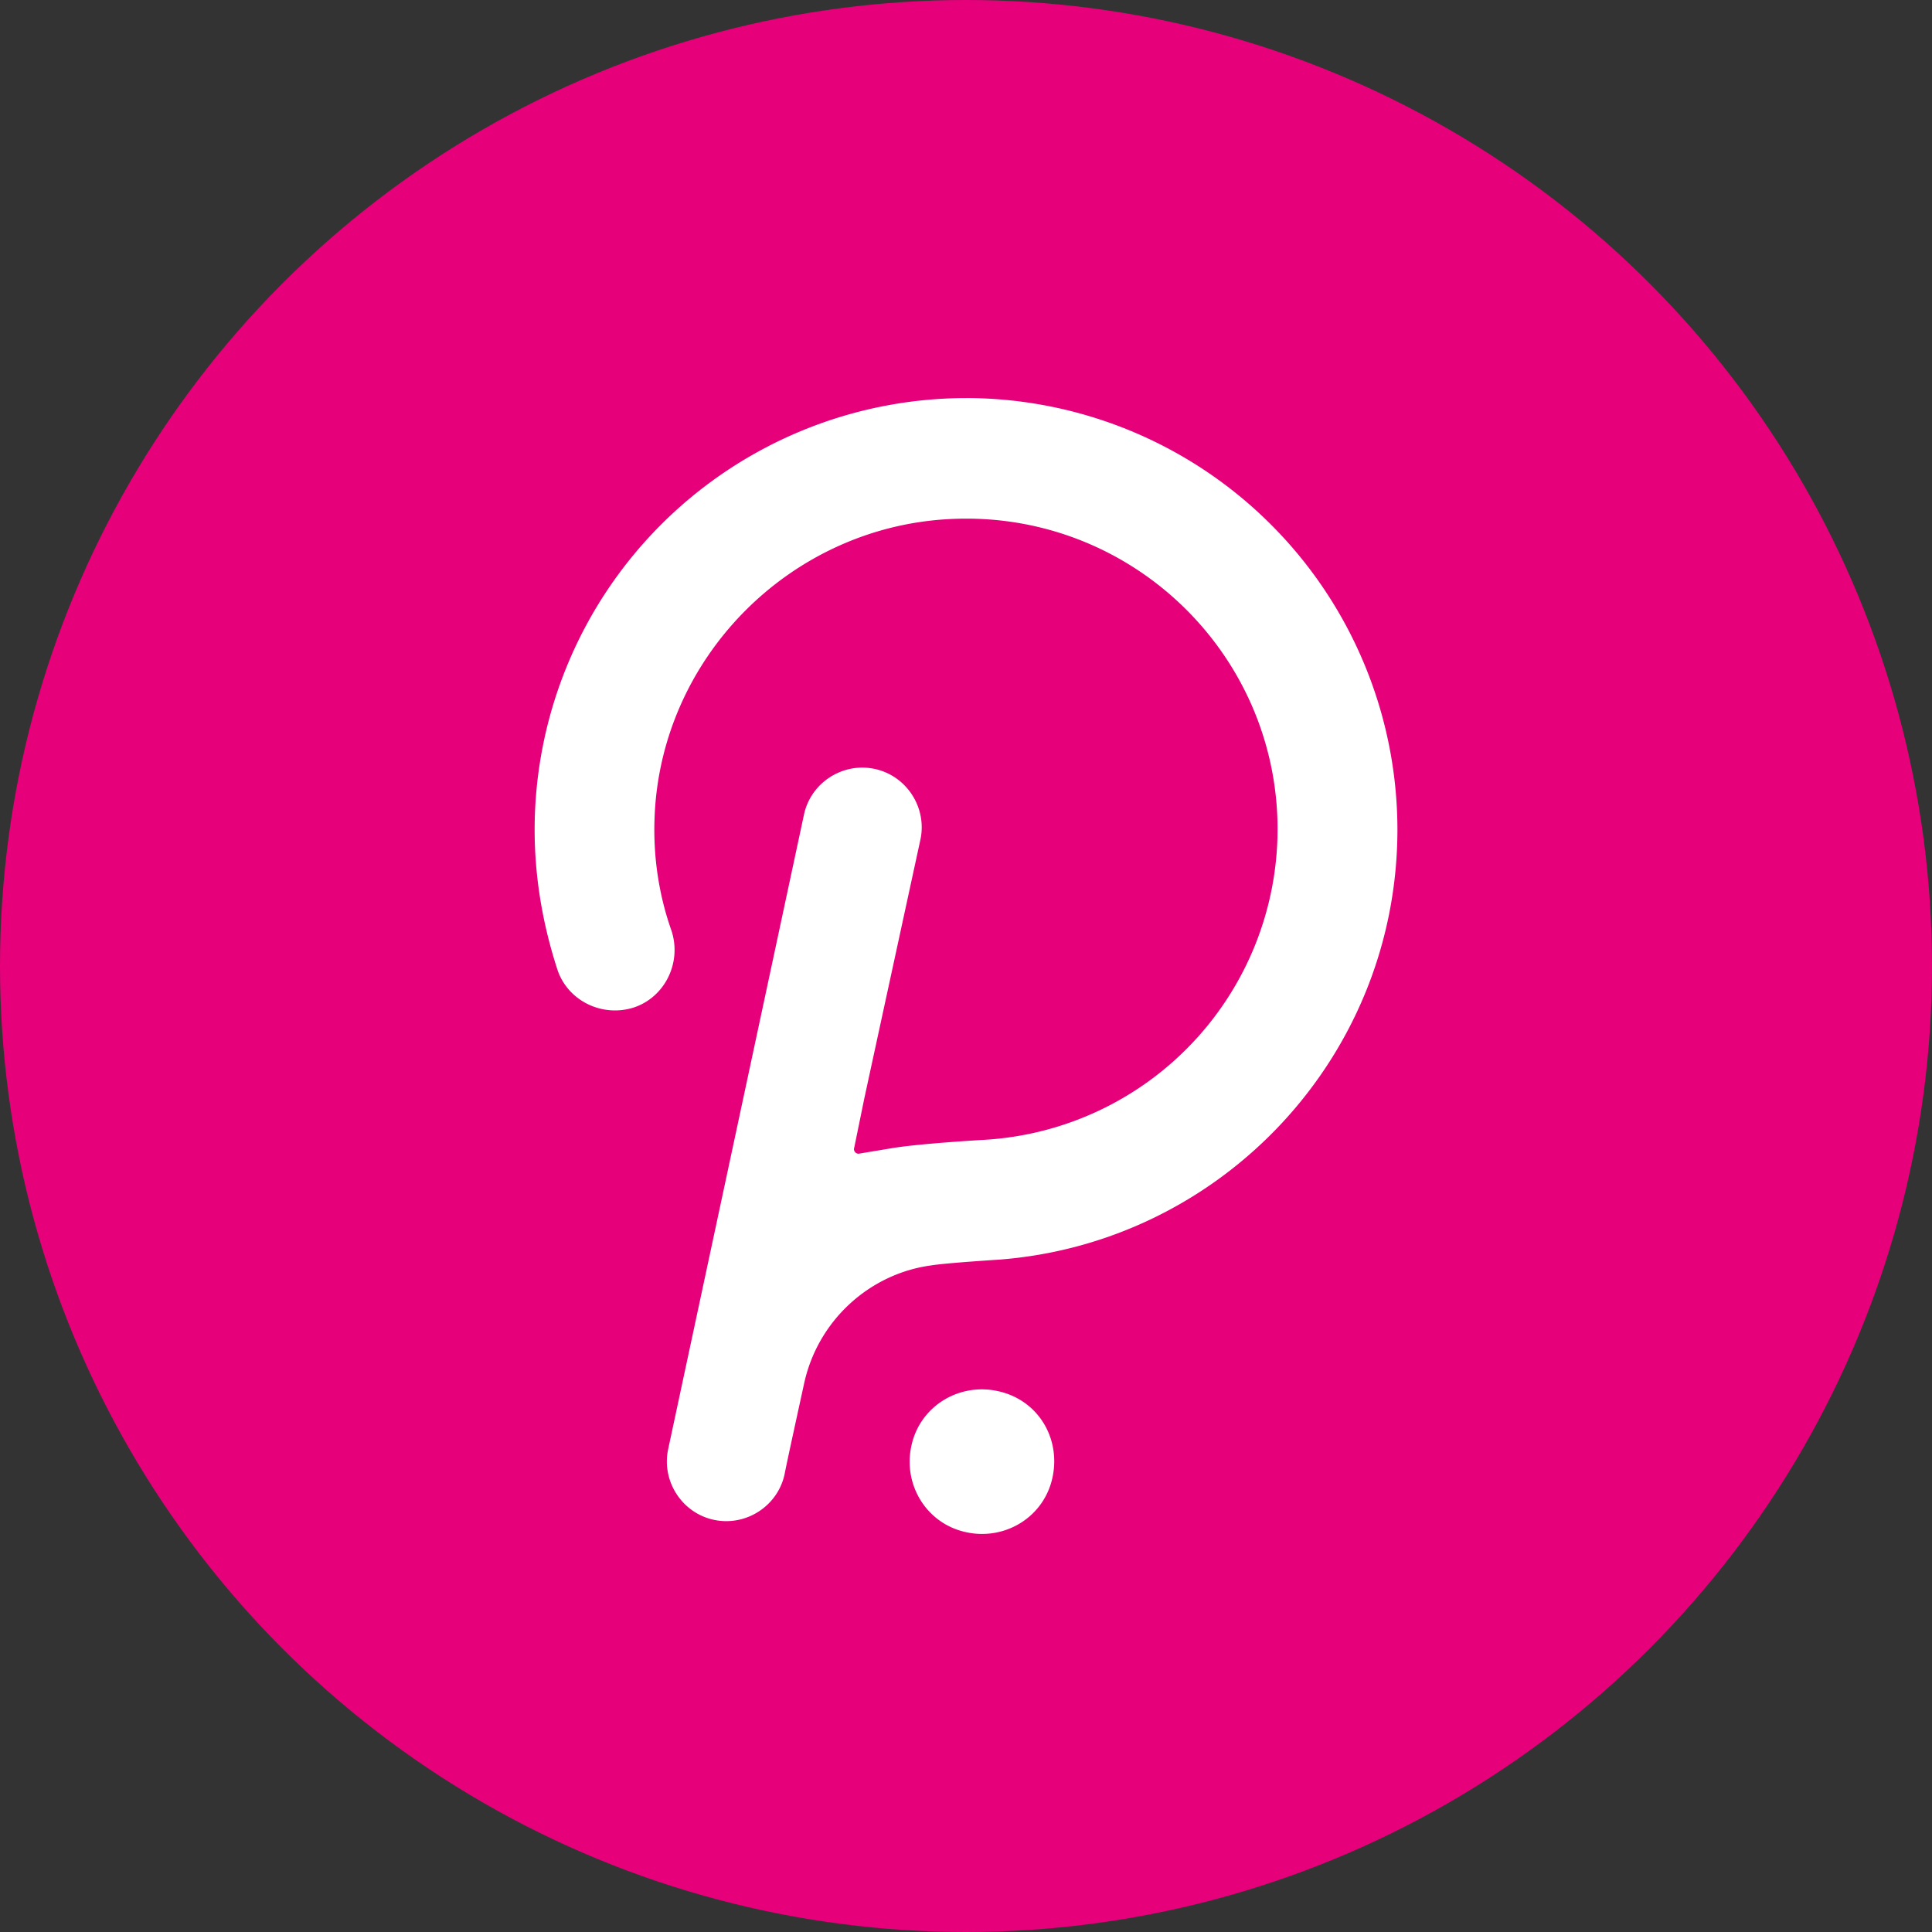 <?xml version="1.0" encoding="UTF-8" standalone="no"?>
<svg
   xmlns:dc="http://purl.org/dc/elements/1.1/"
   xmlns:cc="http://creativecommons.org/ns#"
   xmlns:rdf="http://www.w3.org/1999/02/22-rdf-syntax-ns#"
   xmlns:svg="http://www.w3.org/2000/svg"
   xmlns="http://www.w3.org/2000/svg"
   xmlns:sodipodi="http://sodipodi.sourceforge.net/DTD/sodipodi-0.dtd"
   xmlns:inkscape="http://www.inkscape.org/namespaces/inkscape"
   viewBox="0 0 64.822 64.822"
   height="244.998"
   width="244.998"
   version="1.1"
   id="svg8"
   sodipodi:docname="DOT_BEP20.svg"
   inkscape:version="1.0.2-2 (e86c870879, 2021-01-15)">
  <rect x="0" y="0" width="64.822" height="64.822" fill="#333333" stroke="none"/>
  <defs
     id="defs12" />
  <sodipodi:namedview
     id="namedview10"
     pagecolor="#ffffff"
     bordercolor="#666666"
     borderopacity="1.0"
     inkscape:pageshadow="2"
     inkscape:pageopacity="0.0"
     inkscape:pagecheckerboard="0"
     showgrid="false"
     inkscape:zoom="3.4101562"
     inkscape:cx="122.49698"
     inkscape:cy="122.50075"
     inkscape:window-width="1920"
     inkscape:window-height="1017"
     inkscape:window-x="-8"
     inkscape:window-y="-8"
     inkscape:window-maximized="1"
     inkscape:current-layer="svg8"
     inkscape:document-rotation="0" />
  <circle
     cx="32.411"
     cy="32.411"
     r="32.411"
     fill="#e6007a"
     paint-order="stroke fill markers"
     id="circle2" />
  <path
     d="m 32.411,13.356 a 14.49,14.49 0 0 0 -14.473,14.473 c 0,1.608 0.268,3.178 0.766,4.709 0.345,1.034 1.493,1.608 2.565,1.264 1.034,-0.345 1.608,-1.493 1.264,-2.565 -0.421,-1.187 -0.613,-2.45 -0.574,-3.714 0.153,-5.399 4.518,-9.84 9.917,-10.108 6.011,-0.306 10.989,4.48 10.989,10.414 a 10.45,10.45 0 0 1 -9.84,10.414 c 0,0 -2.029,0.115 -3.025,0.268 l -1.149,0.191 c -0.115,0.038 -0.23,-0.077 -0.191,-0.191 l 0.345,-1.685 1.876,-8.653 c 0.23,-1.072 -0.459,-2.144 -1.532,-2.374 -1.073,-0.23 -2.144,0.459 -2.374,1.532 l -4.556,21.288 c -0.23,1.072 0.459,2.144 1.532,2.374 1.073,0.23 2.144,-0.459 2.374,-1.532 0.038,-0.23 0.651,-3.025 0.651,-3.025 0.459,-2.144 2.221,-3.714 4.288,-3.982 0.459,-0.077 2.259,-0.191 2.259,-0.191 7.466,-0.574 13.363,-6.815 13.363,-14.435 a 14.49,14.49 0 0 0 -14.473,-14.473 z m 1.033,33.311 c -1.302,-0.268 -2.604,0.536 -2.872,1.876 -0.268,1.302 0.536,2.604 1.876,2.872 1.302,0.268 2.604,-0.536 2.872,-1.876 0.268,-1.34 -0.536,-2.604 -1.876,-2.872 z"
     fill="#ffffff"
     id="path4" />
</svg>

